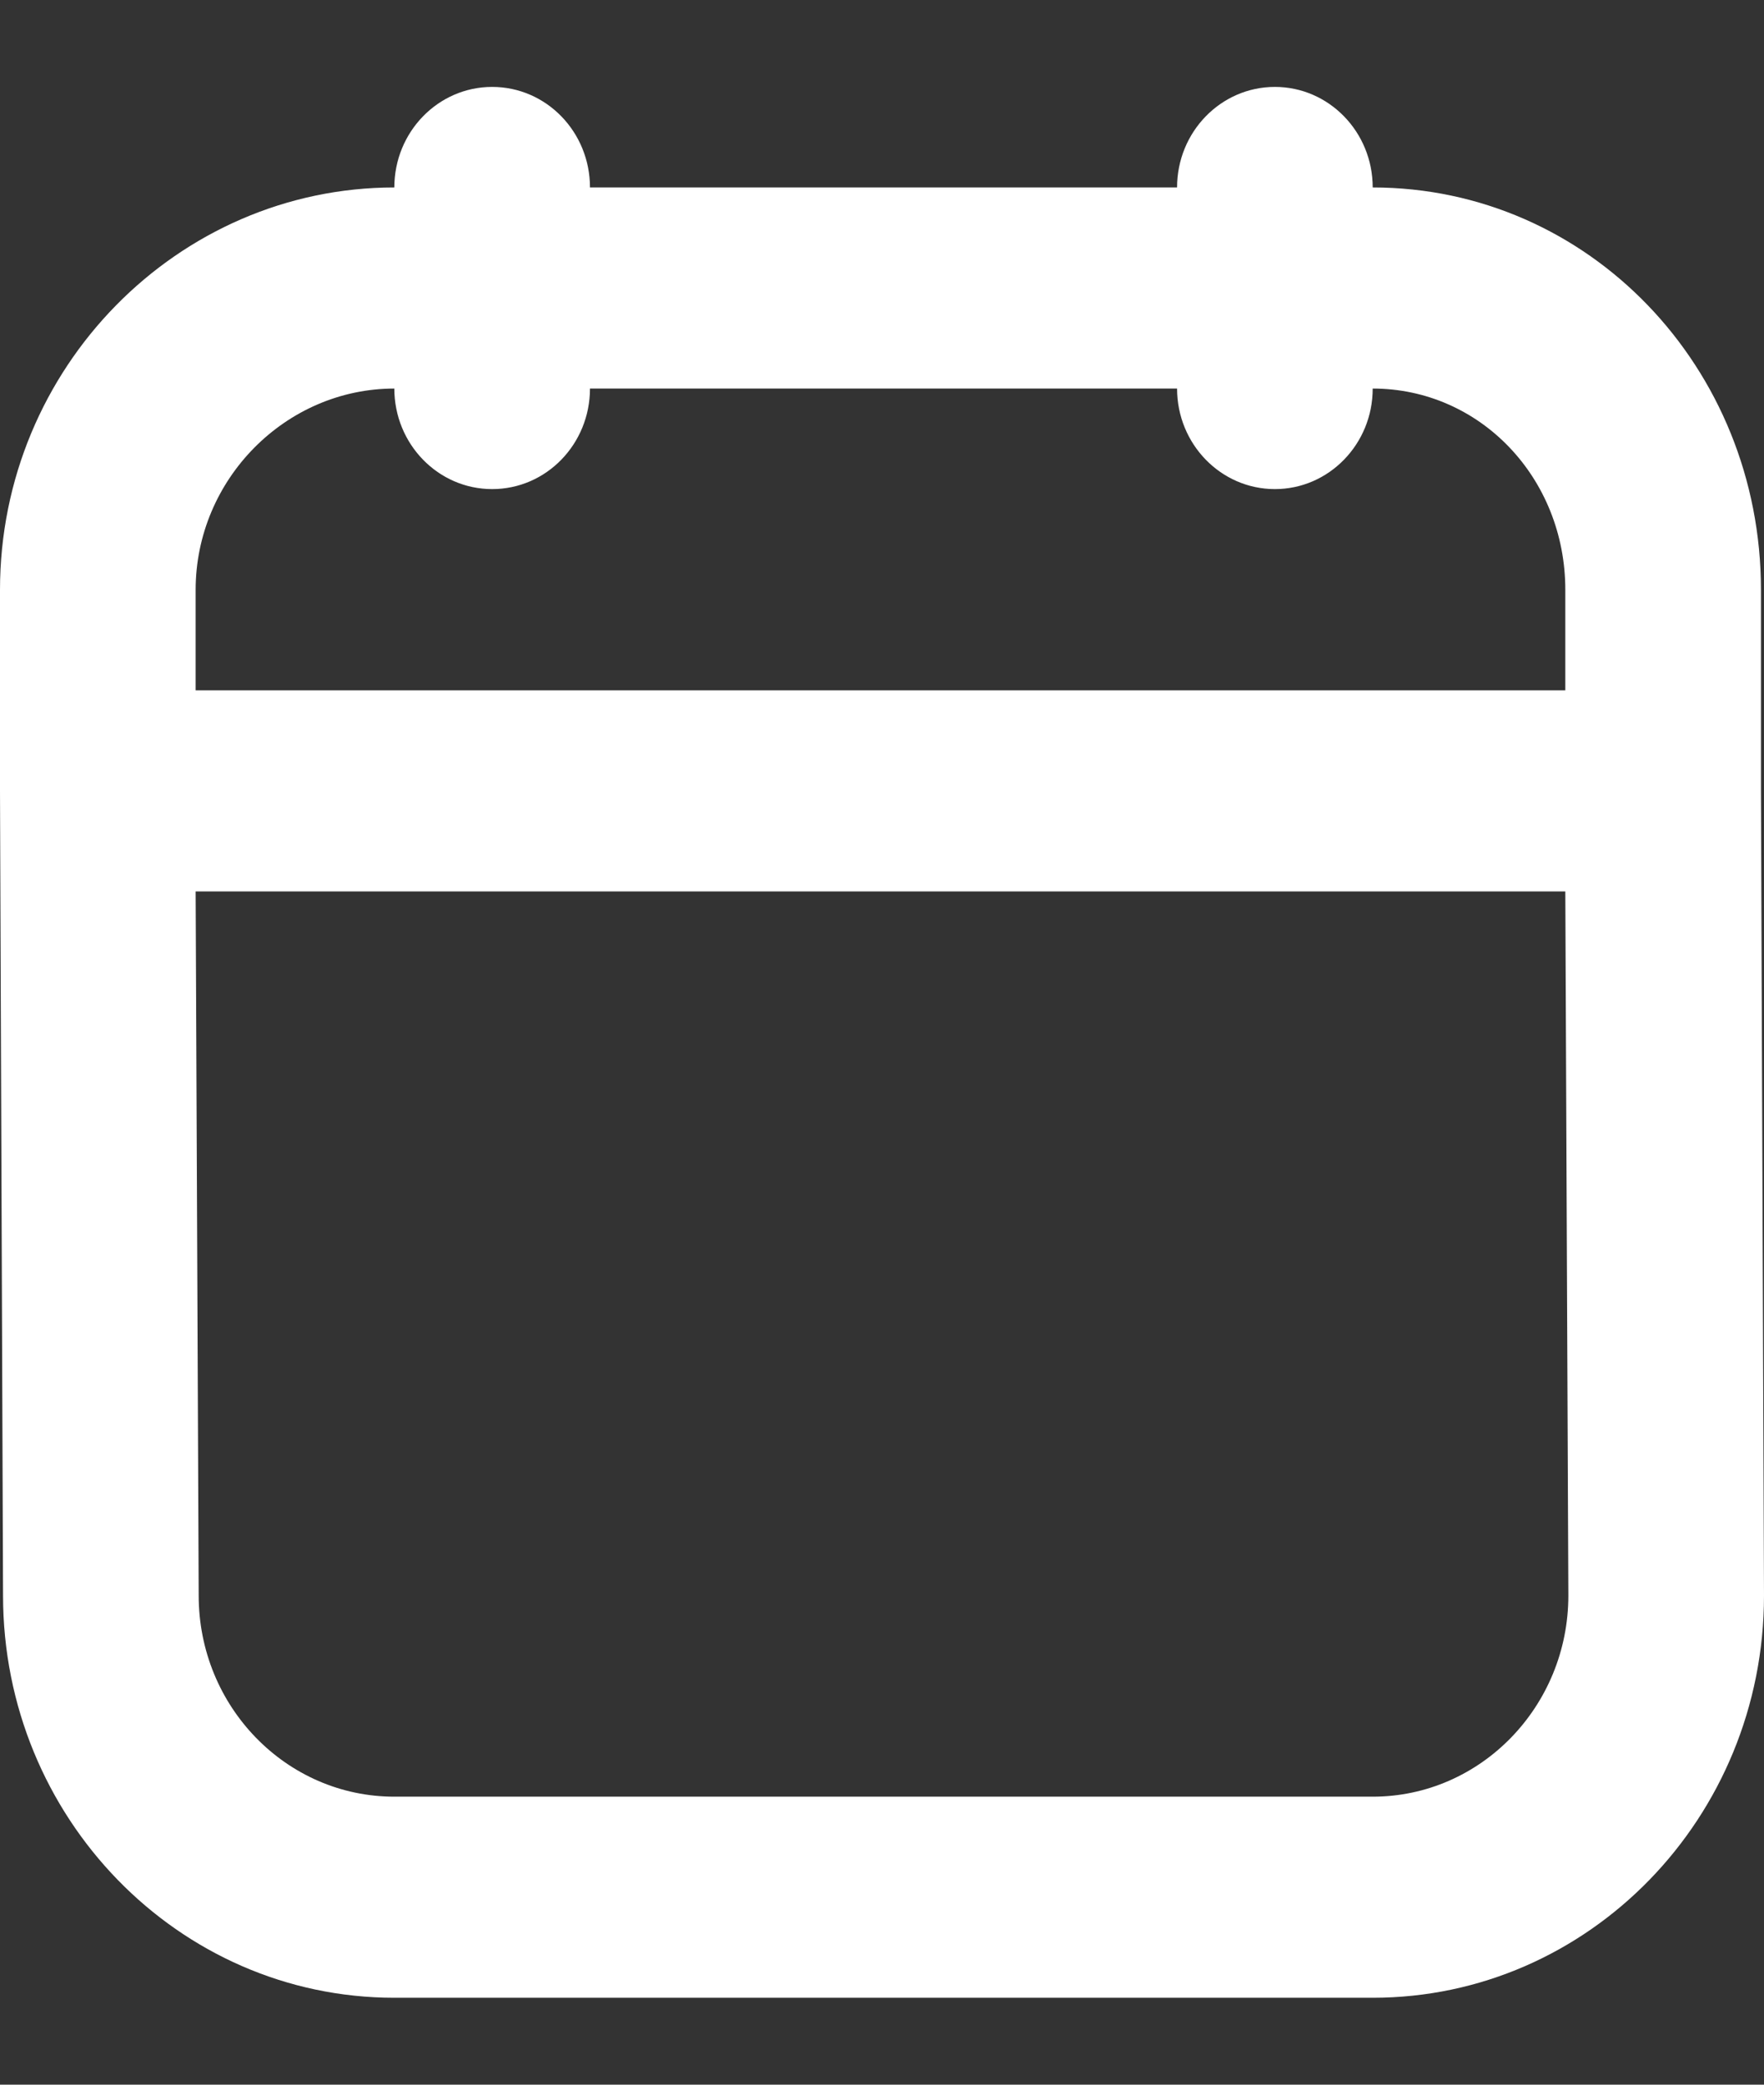 <svg width="11" height="13" viewBox="0 0 11 13" fill="none" xmlns="http://www.w3.org/2000/svg">
<rect x="0" y="0" width="11" height="13" fill="#333333" stroke="none"/>
<path d="M3.069 0.542C2.732 0.542 2.459 0.823 2.459 1.169C1.11 1.169 0 2.293 0 3.678V4.932L0.019 9.95C0.019 11.333 1.112 12.458 2.459 12.458H8.56C9.907 12.458 11 11.335 11 9.95L10.981 4.932V3.678C10.981 2.291 9.906 1.169 8.56 1.169C8.56 0.823 8.287 0.542 7.95 0.542C7.613 0.542 7.34 0.823 7.34 1.169H3.679C3.679 0.823 3.407 0.542 3.069 0.542ZM2.459 2.423C2.459 2.769 2.732 3.05 3.069 3.05C3.407 3.05 3.679 2.769 3.679 2.423H7.34C7.34 2.769 7.613 3.05 7.95 3.05C8.287 3.05 8.56 2.769 8.56 2.423C9.229 2.423 9.761 2.98 9.761 3.678V4.305C8.587 4.305 2.394 4.305 1.22 4.305V3.678C1.22 2.99 1.781 2.423 2.459 2.423ZM1.22 5.559C2.394 5.559 8.587 5.559 9.761 5.559L9.78 9.95C9.78 10.64 9.234 11.204 8.56 11.204H2.459C1.786 11.204 1.239 10.643 1.239 9.95L1.22 5.559Z" fill="white"/>
</svg>
